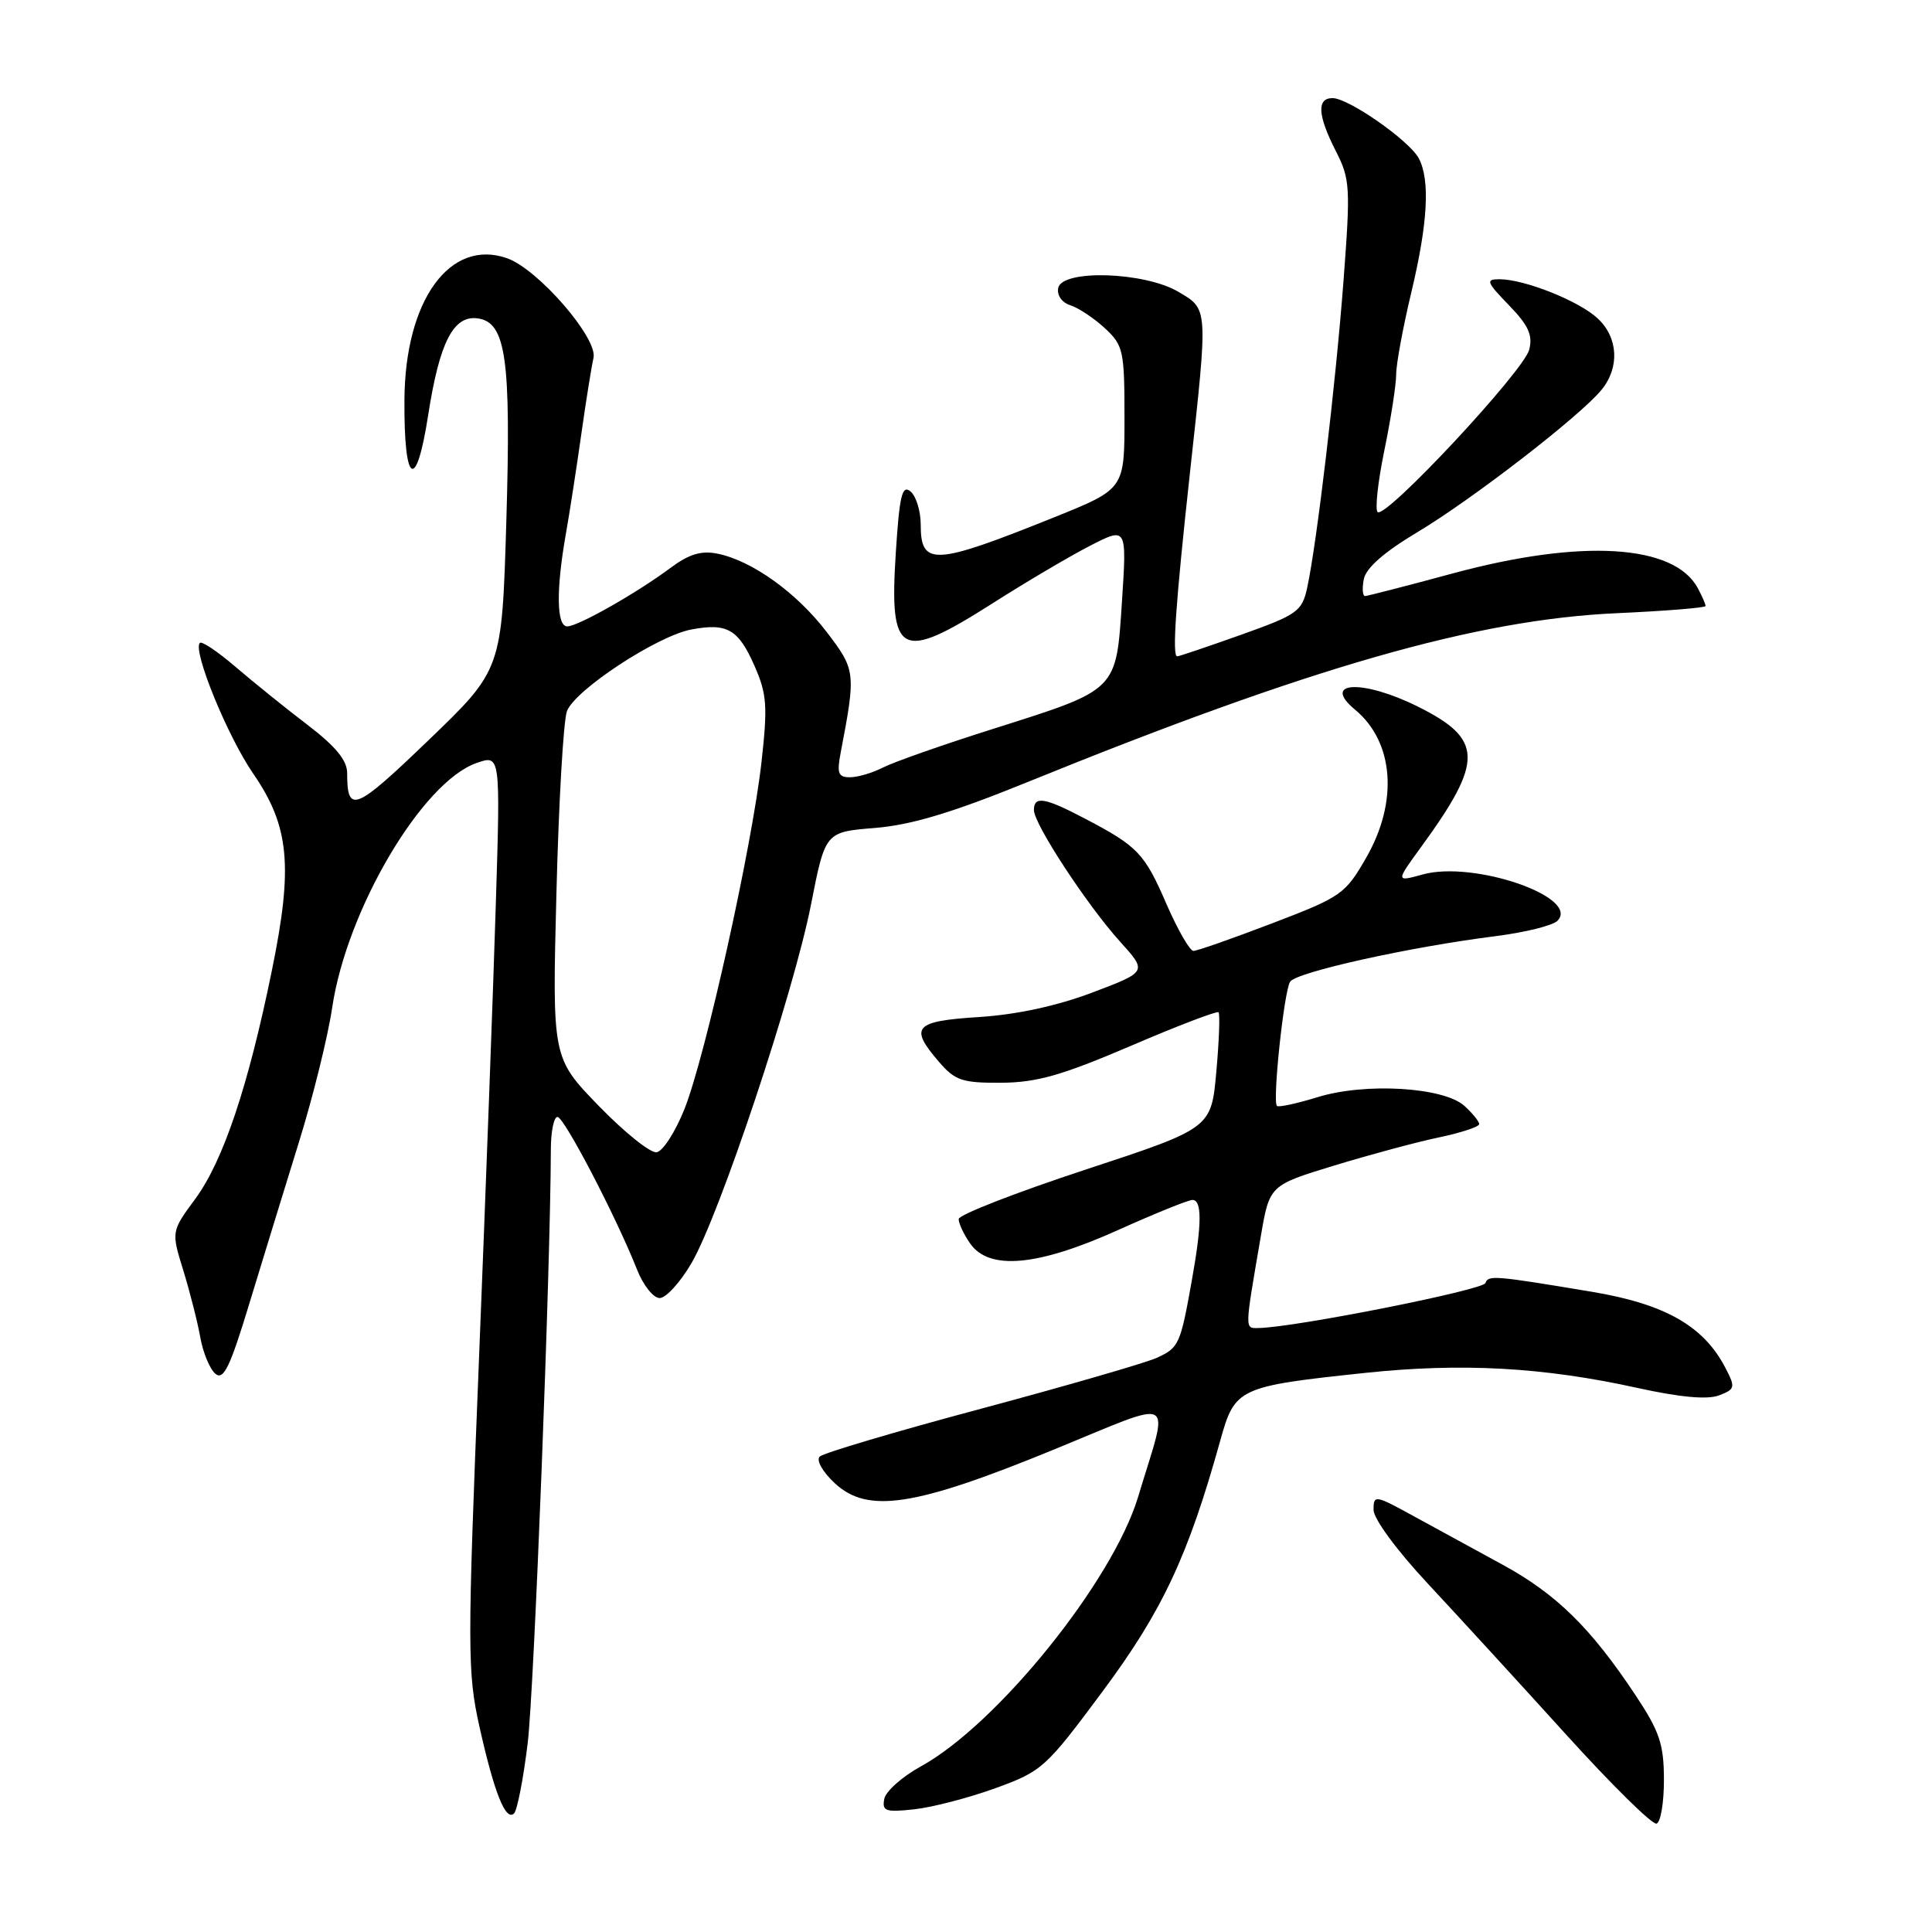 <?xml version="1.0" encoding="UTF-8" standalone="no"?>
<!DOCTYPE svg PUBLIC "-//W3C//DTD SVG 1.1//EN" "http://www.w3.org/Graphics/SVG/1.1/DTD/svg11.dtd" >
<svg xmlns="http://www.w3.org/2000/svg" xmlns:xlink="http://www.w3.org/1999/xlink" version="1.1" viewBox="0 0 256 256">
 <g >
 <path fill="currentColor"
d=" M 220.48 235.79 C 220.47 231.10 219.90 229.42 216.70 224.60 C 210.78 215.69 206.23 211.22 199.10 207.33 C 195.47 205.35 190.14 202.44 187.25 200.86 C 182.20 198.09 182.00 198.06 182.00 200.05 C 182.00 201.25 185.08 205.44 189.25 209.90 C 193.24 214.18 201.45 223.14 207.50 229.82 C 213.55 236.50 218.95 241.82 219.50 241.64 C 220.05 241.46 220.49 238.82 220.48 235.79 Z  M 69.92 231.00 C 70.77 224.02 72.95 168.05 72.99 152.25 C 73.00 149.91 73.39 148.00 73.87 148.00 C 74.75 148.00 81.65 161.24 84.42 168.25 C 85.23 170.31 86.58 172.00 87.41 172.00 C 88.24 172.00 90.13 169.93 91.61 167.40 C 95.34 161.04 105.17 131.54 107.46 119.87 C 109.35 110.24 109.35 110.24 115.92 109.71 C 120.73 109.32 126.13 107.70 136.00 103.69 C 173.58 88.41 195.62 82.09 214.25 81.25 C 220.71 80.96 226.00 80.53 226.00 80.30 C 226.00 80.06 225.54 79.00 224.97 77.94 C 221.85 72.11 209.55 71.37 192.50 75.98 C 186.45 77.62 181.22 78.96 180.89 78.98 C 180.55 78.99 180.47 77.99 180.71 76.75 C 181.00 75.26 183.39 73.16 187.82 70.51 C 195.10 66.16 209.47 55.05 212.23 51.63 C 214.63 48.67 214.42 44.74 211.72 42.21 C 209.26 39.89 202.01 37.00 198.68 37.00 C 196.83 37.00 196.96 37.36 199.93 40.43 C 202.52 43.10 203.12 44.40 202.63 46.33 C 201.92 49.16 183.56 68.84 182.54 67.85 C 182.18 67.50 182.58 63.81 183.44 59.65 C 184.30 55.49 185.00 50.97 185.00 49.61 C 185.00 48.24 185.90 43.39 186.99 38.81 C 189.20 29.60 189.52 23.84 187.99 20.97 C 186.72 18.61 178.69 13.00 176.57 13.00 C 174.45 13.00 174.59 15.29 177.01 20.03 C 178.90 23.73 178.96 24.80 178.02 37.24 C 176.97 51.03 174.48 72.03 173.21 77.87 C 172.52 81.02 171.93 81.44 164.48 84.10 C 160.09 85.66 156.27 86.96 155.99 86.97 C 155.29 87.01 155.77 80.06 157.69 62.50 C 160.09 40.61 160.11 41.00 156.13 38.66 C 151.63 36.01 140.73 35.67 140.22 38.16 C 140.03 39.13 140.70 40.09 141.83 40.45 C 142.90 40.79 144.95 42.15 146.39 43.48 C 148.85 45.76 149.00 46.45 149.00 55.35 C 149.00 64.79 149.00 64.79 139.75 68.52 C 123.76 74.95 122.00 75.05 122.00 69.52 C 122.00 67.72 121.39 65.74 120.65 65.12 C 119.53 64.20 119.19 65.63 118.70 73.21 C 117.81 86.99 119.26 87.75 131.54 79.93 C 135.92 77.14 141.71 73.72 144.41 72.33 C 149.31 69.81 149.31 69.81 148.67 79.64 C 147.88 91.63 148.19 91.32 131.59 96.58 C 124.94 98.68 118.38 100.99 117.00 101.70 C 115.62 102.41 113.66 102.99 112.64 102.99 C 111.07 103.00 110.87 102.48 111.39 99.75 C 113.43 89.10 113.39 88.77 109.52 83.72 C 105.54 78.51 99.61 74.27 95.05 73.36 C 92.91 72.93 91.28 73.43 88.83 75.26 C 84.29 78.63 76.58 83.00 75.16 83.00 C 73.75 83.00 73.67 78.23 74.95 70.92 C 75.48 67.94 76.41 61.90 77.03 57.50 C 77.65 53.10 78.38 48.57 78.64 47.43 C 79.25 44.83 71.28 35.64 67.17 34.21 C 59.62 31.58 53.68 39.77 53.59 52.93 C 53.51 64.24 55.13 65.32 56.73 55.04 C 58.23 45.35 60.08 41.73 63.31 42.19 C 67.06 42.72 67.73 47.54 67.09 69.12 C 66.50 88.74 66.50 88.74 56.74 98.12 C 47.03 107.46 46.00 107.88 46.00 102.45 C 46.00 100.75 44.50 98.92 40.75 96.05 C 37.86 93.85 33.58 90.39 31.23 88.38 C 28.88 86.36 26.74 84.92 26.48 85.19 C 25.49 86.17 30.14 97.56 33.54 102.49 C 38.35 109.48 38.86 114.77 36.02 128.62 C 32.89 143.96 29.58 153.82 25.88 158.85 C 22.69 163.18 22.69 163.18 24.29 168.34 C 25.16 171.18 26.18 175.17 26.54 177.21 C 26.91 179.26 27.81 181.43 28.55 182.04 C 29.62 182.93 30.49 181.13 33.01 172.82 C 34.74 167.15 37.68 157.55 39.56 151.50 C 41.45 145.45 43.45 137.35 44.02 133.50 C 45.94 120.55 55.94 103.61 63.15 101.10 C 66.31 100.00 66.31 100.00 65.70 119.75 C 65.37 130.61 64.36 157.86 63.46 180.30 C 61.92 218.60 61.93 221.57 63.52 228.75 C 65.48 237.54 67.01 241.39 68.12 240.28 C 68.54 239.85 69.35 235.68 69.92 231.00 Z  M 131.91 236.94 C 138.10 234.69 138.57 234.26 146.15 224.05 C 154.03 213.44 157.45 206.14 161.70 190.85 C 163.63 183.91 164.09 183.70 180.85 181.92 C 193.68 180.56 204.53 181.16 216.98 183.91 C 222.61 185.15 226.23 185.48 227.76 184.90 C 229.92 184.08 229.98 183.85 228.63 181.26 C 225.77 175.72 220.65 172.80 211.00 171.18 C 198.01 169.01 197.19 168.94 196.83 170.01 C 196.52 170.94 171.51 175.90 166.77 175.97 C 164.91 176.00 164.90 176.42 167.07 163.78 C 168.22 157.06 168.22 157.06 176.82 154.43 C 181.56 152.99 187.81 151.30 190.72 150.70 C 193.62 150.09 196.00 149.30 196.00 148.95 C 196.00 148.60 195.12 147.52 194.05 146.54 C 191.28 144.04 180.89 143.42 174.55 145.39 C 171.82 146.23 169.42 146.75 169.20 146.54 C 168.59 145.93 170.13 131.42 170.94 130.09 C 171.73 128.82 186.77 125.48 198.21 124.04 C 202.08 123.55 205.75 122.64 206.37 122.01 C 209.44 118.88 195.27 114.00 188.52 115.87 C 184.93 116.86 184.93 116.86 188.34 112.18 C 196.62 100.80 196.55 97.95 187.88 93.63 C 180.55 89.98 174.99 90.26 179.57 94.05 C 184.70 98.32 185.30 106.19 181.06 113.59 C 178.26 118.48 177.77 118.83 168.58 122.34 C 163.32 124.35 158.63 126.00 158.14 126.00 C 157.66 126.00 156.06 123.22 154.58 119.83 C 151.66 113.07 150.77 112.14 143.78 108.48 C 138.42 105.66 137.00 105.43 137.00 107.34 C 137.00 109.19 144.04 119.93 148.43 124.79 C 152.02 128.76 152.02 128.76 144.76 131.51 C 140.08 133.28 134.75 134.44 129.75 134.76 C 121.13 135.31 120.44 136.08 124.41 140.69 C 126.55 143.18 127.49 143.50 132.66 143.47 C 137.37 143.44 140.68 142.50 149.80 138.60 C 156.01 135.93 161.26 133.93 161.46 134.13 C 161.67 134.34 161.54 137.88 161.17 142.00 C 160.50 149.50 160.50 149.50 143.78 155.00 C 134.59 158.03 127.05 160.96 127.03 161.53 C 127.02 162.09 127.70 163.56 128.56 164.78 C 131.07 168.37 137.49 167.79 148.12 163.00 C 153.01 160.80 157.45 159.00 158.00 159.00 C 159.28 159.00 159.27 162.14 157.94 169.57 C 156.41 178.16 156.23 178.57 153.28 179.92 C 151.80 180.59 141.34 183.62 130.04 186.65 C 118.75 189.67 109.10 192.53 108.62 193.00 C 108.12 193.49 108.99 195.02 110.62 196.54 C 114.97 200.58 121.16 199.64 139.41 192.17 C 156.28 185.27 154.96 184.56 150.81 198.33 C 147.45 209.51 132.14 228.50 122.01 234.06 C 119.54 235.42 117.36 237.36 117.17 238.37 C 116.86 239.99 117.34 240.16 121.16 239.74 C 123.55 239.48 128.38 238.22 131.91 236.94 Z  M 79.33 146.53 C 73.17 140.17 73.17 140.17 73.73 118.34 C 74.03 106.33 74.66 95.48 75.12 94.24 C 76.16 91.43 87.08 84.26 91.61 83.41 C 96.36 82.52 97.84 83.37 99.98 88.24 C 101.62 91.98 101.73 93.55 100.90 101.00 C 99.65 112.14 93.49 139.91 90.70 146.94 C 89.49 149.98 87.82 152.57 87.00 152.68 C 86.17 152.80 82.73 150.03 79.33 146.53 Z "/>
</g>
</svg>
